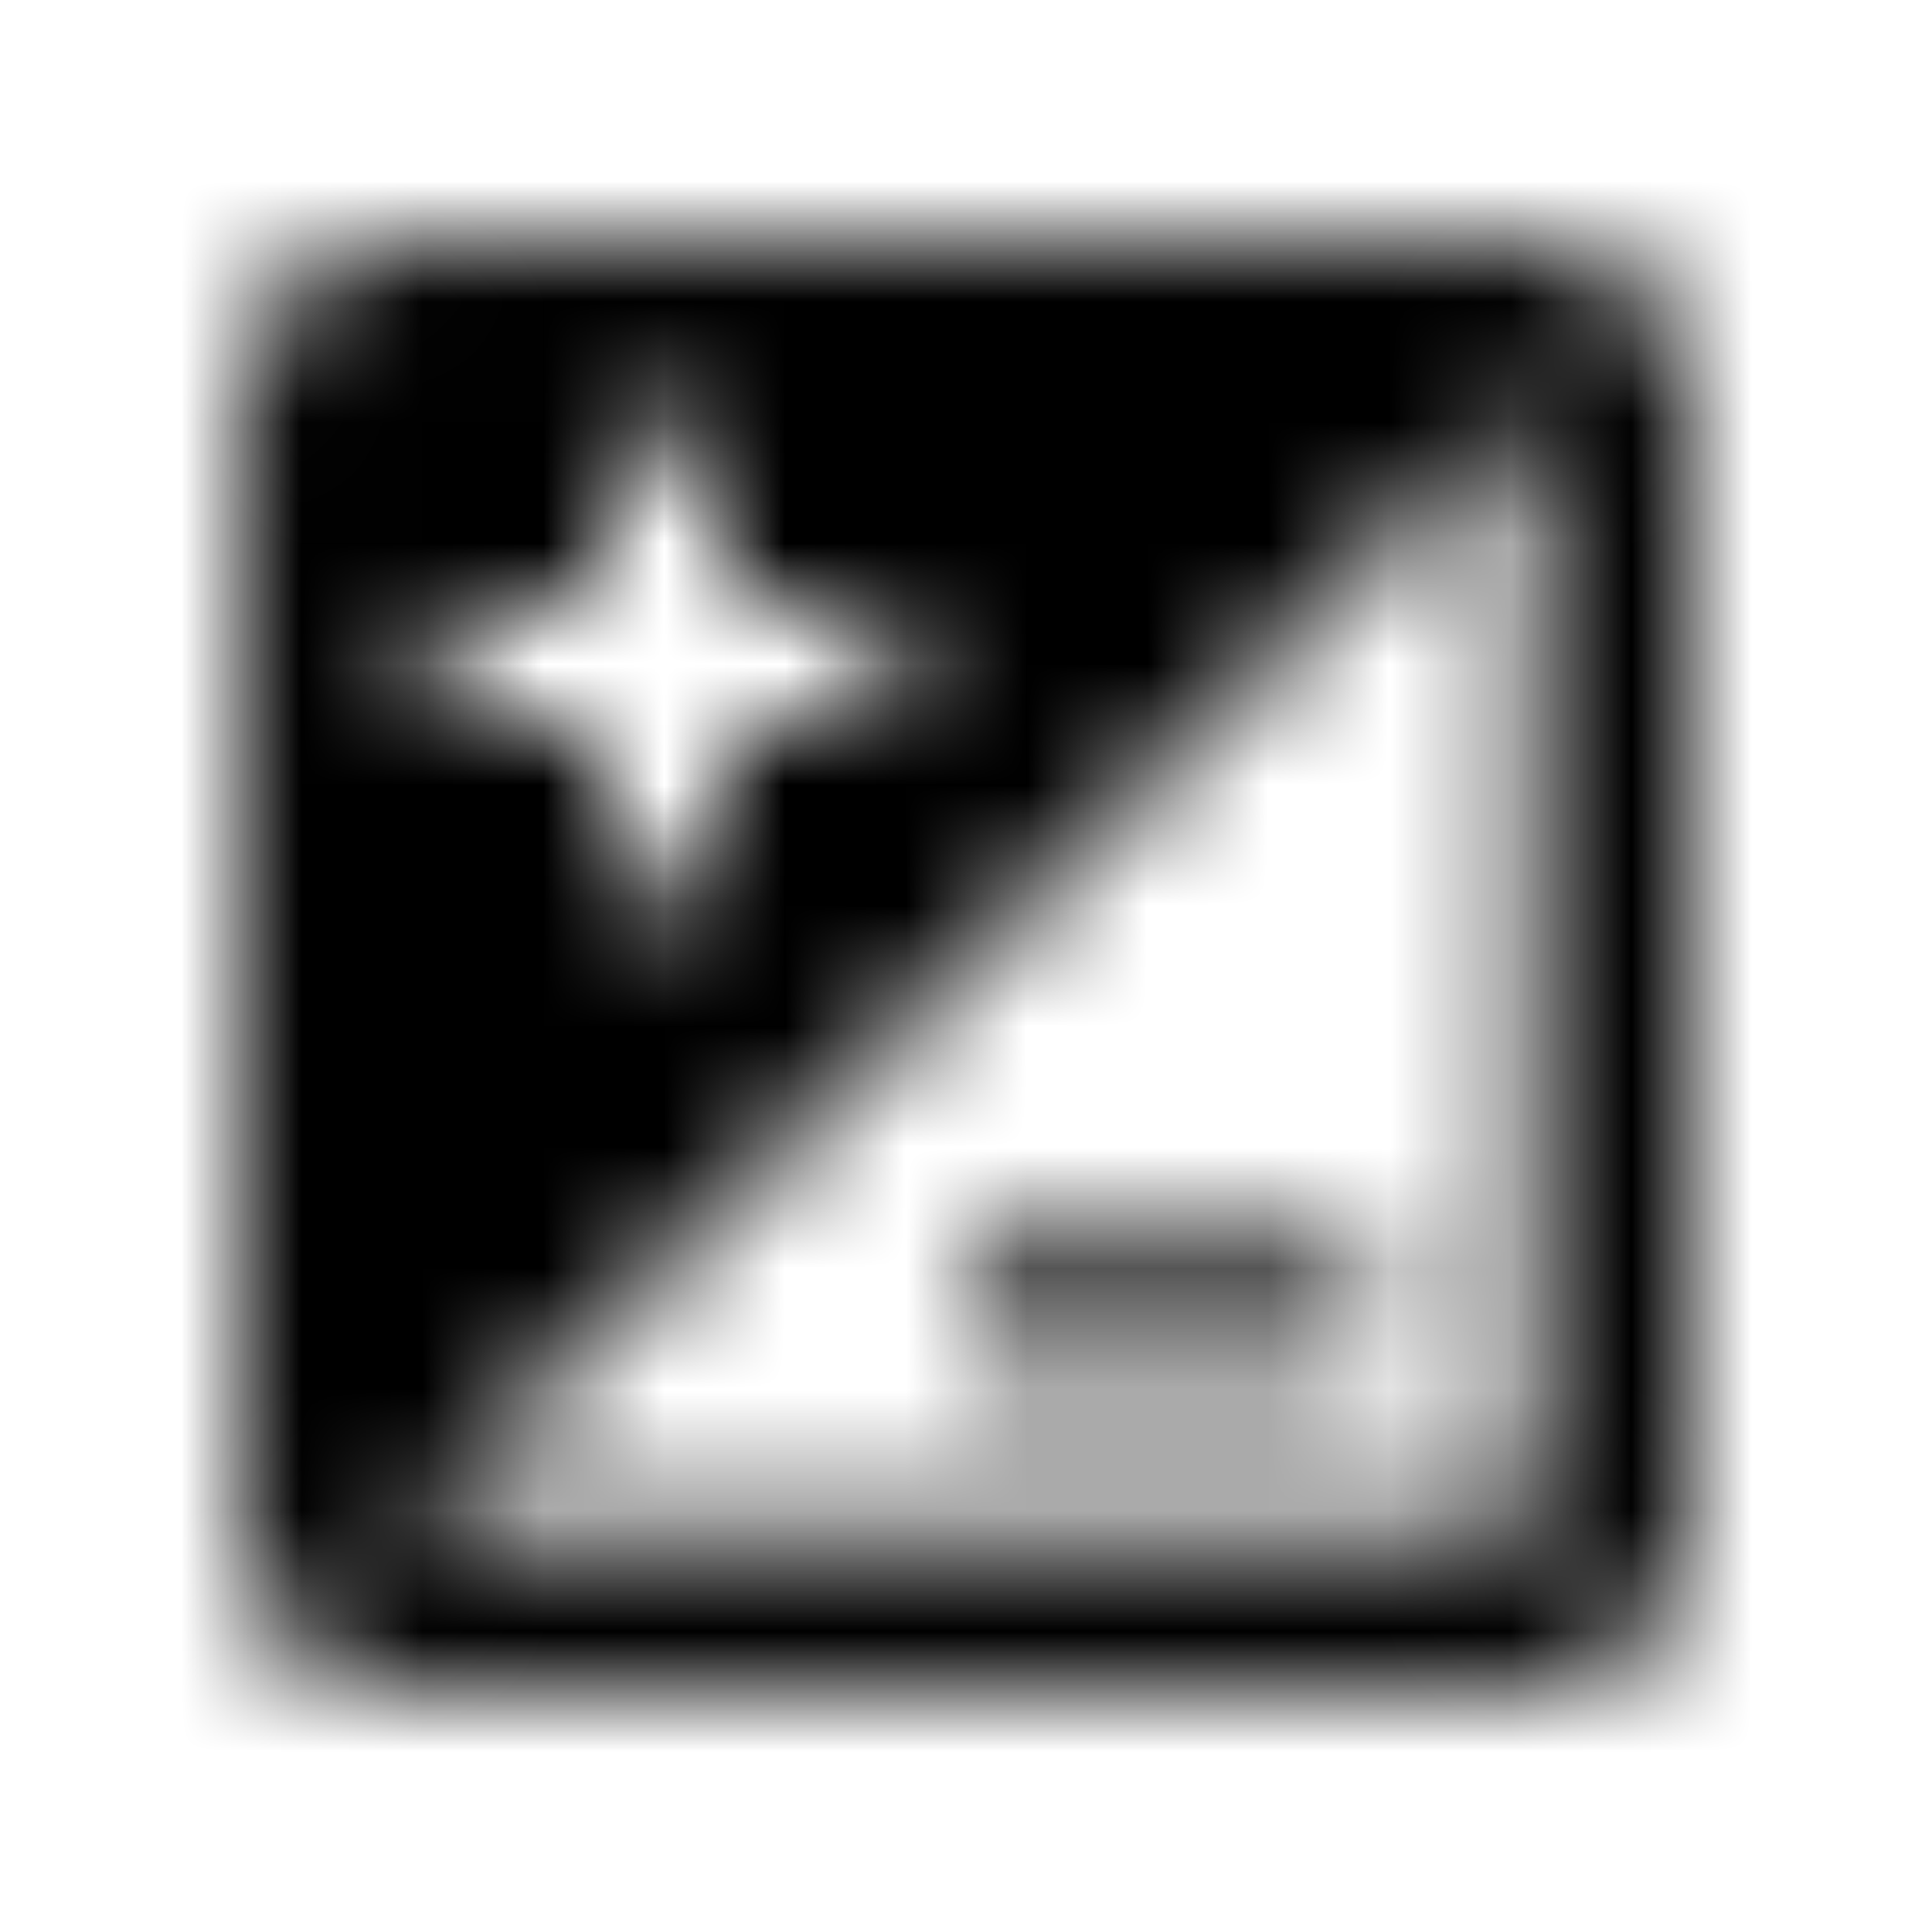 <svg xmlns="http://www.w3.org/2000/svg" xmlns:xlink="http://www.w3.org/1999/xlink" width="16" height="16" viewBox="0 0 16 16">
  <defs>
    <path id="iso-a" d="M12.667,2 L3.333,2 C2.6,2 2,2.6 2,3.333 L2,12.667 C2,13.4 2.6,14 3.333,14 L12.667,14 C13.4,14 14,13.4 14,12.667 L14,3.333 C14,2.6 13.4,2 12.667,2 Z M3.667,5 L5,5 L5,3.667 L6,3.667 L6,5 L7.333,5 L7.333,6 L6,6 L6,7.333 L5,7.333 L5,6 L3.667,6 L3.667,5 Z M12.667,12.667 L3.333,12.667 L12.667,3.333 L12.667,12.667 Z M11.333,11.333 L11.333,10.333 L8,10.333 L8,11.333 L11.333,11.333 Z"/>
  </defs>
  <g fill="none" fill-rule="evenodd">
    <mask id="iso-b" fill="#fff">
      <use xlink:href="#iso-a"/>
    </mask>
    <g fill="CurrentColor" mask="url(#iso-b)">
      <rect width="16" height="16"/>
    </g>
  </g>
</svg>
